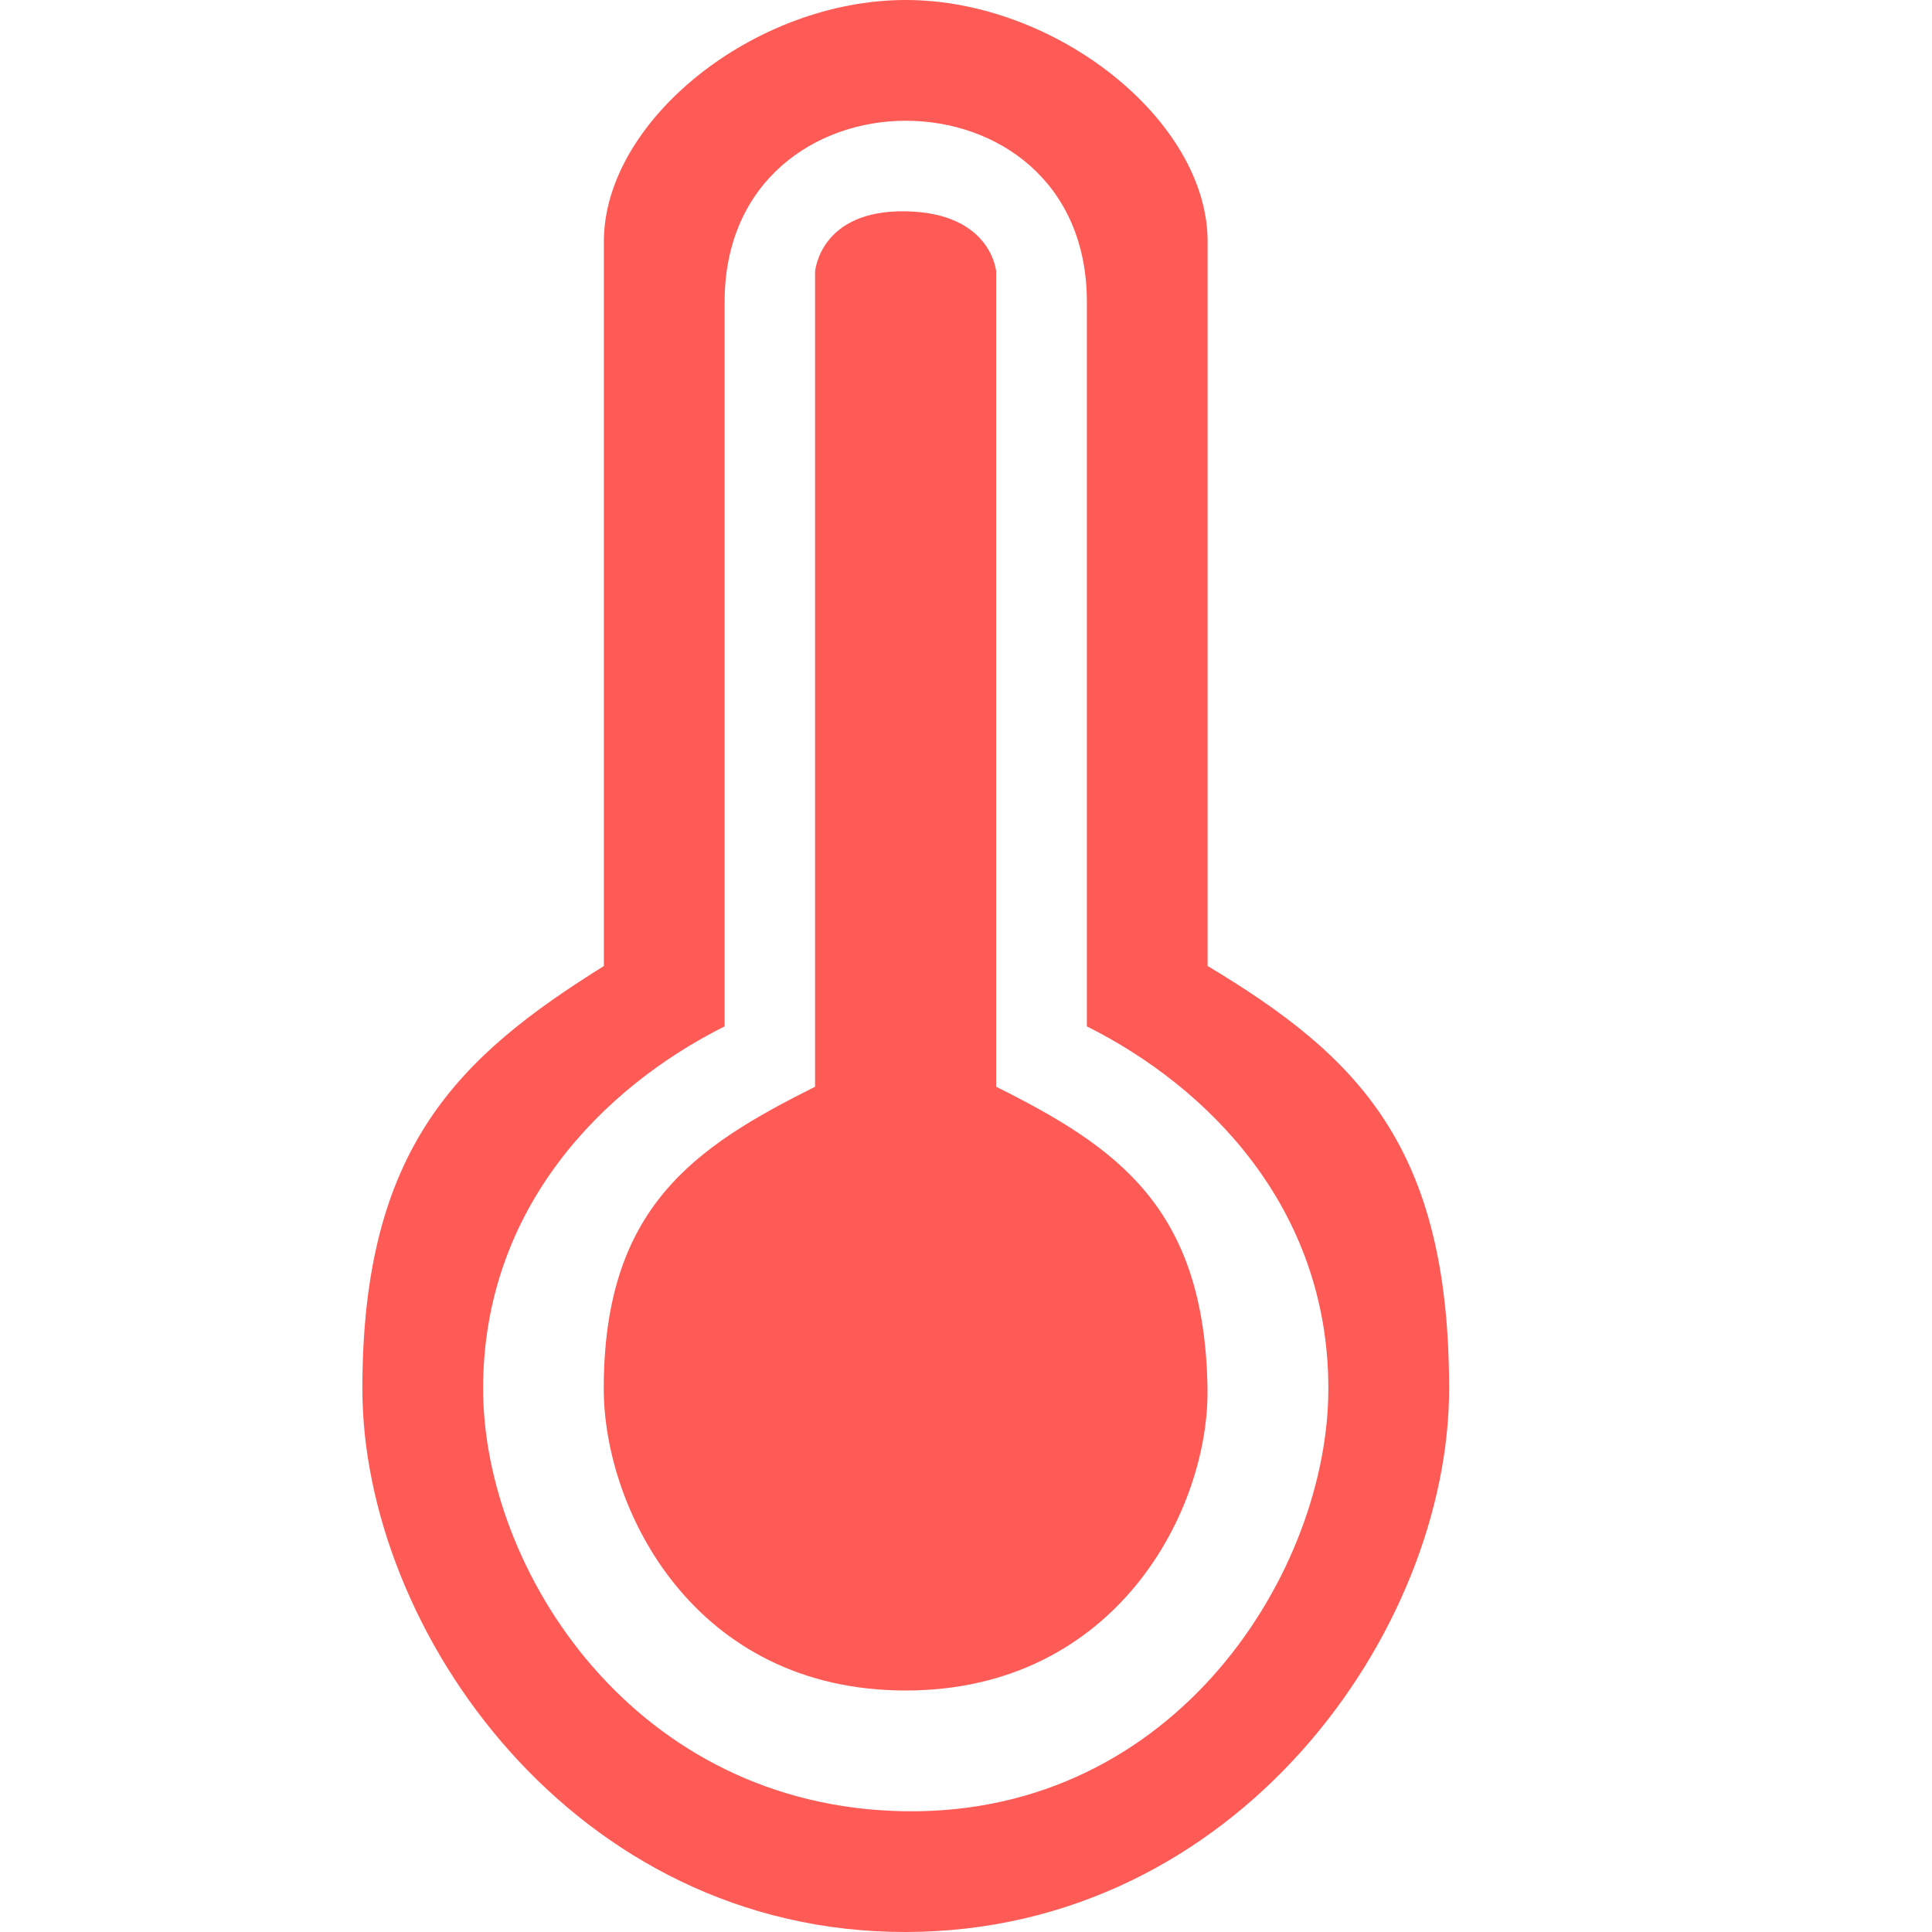 <?xml version="1.0" encoding="UTF-8" standalone="no"?>
<!-- Created with Inkscape (http://www.inkscape.org/) -->

<svg
   width="16"
   height="16"
   viewBox="0 0 16 16"
   version="1.1"
   id="SVGRoot"
   xmlns="http://www.w3.org/2000/svg"
   xmlns:svg="http://www.w3.org/2000/svg">
  <defs
     id="defs6691" />
  <g
     id="layer1"
     transform="translate(-182)">
    <path
       d="m 189.501,16 c -2.75,0.004 -4.5,-2.5 -4.5,-4.5 0,-2 0.8,-2.75 2,-3.5 v -6 c 0,-1 1.247,-2 2.5,-2 1.247,1.788e-4 2.5,1 2.5,2 v 6 c 1.25,0.75 2,1.5 2,3.5 0,2 -1.75,4.496 -4.5,4.5 z m 1.5,-7.5 v -6 c 0,-1 -0.747,-1.5 -1.5,-1.5 -0.747,0 -1.5,0.5 -1.5,1.5 v 6 c -1,0.5 -2,1.5 -2,3 0,1.5 1.25,3.471 3.5,3.5 2.25,0.029 3.5,-2 3.5,-3.5 0,-1.5 -1,-2.5 -2,-3 z"
       id="use8942"
       style="clip-rule:evenodd;fill:#ff5b56;fill-opacity:1;fill-rule:evenodd;stroke-width:0.5" />
  </g>
  <g
     id="layer2"
     transform="translate(-182)">
    <path
       d="m 189.5,14 c -1.753,0 -2.5,-1.5 -2.5,-2.5 0,-1.5 0.75,-2 1.75,-2.5 V 2.25 c 0,0 0.037,-0.512 0.75,-0.5 0.713,0.012 0.75,0.5 0.75,0.5 v 6.75 c 1,0.5 1.728,1 1.75,2.5 0.015,1 -0.753,2.5 -2.5,2.5 z"
       style="clip-rule:evenodd;fill:#ff5b56;fill-opacity:1;fill-rule:evenodd;stroke-width:0.5"
       id="path5055-1" />
  </g>
</svg>
